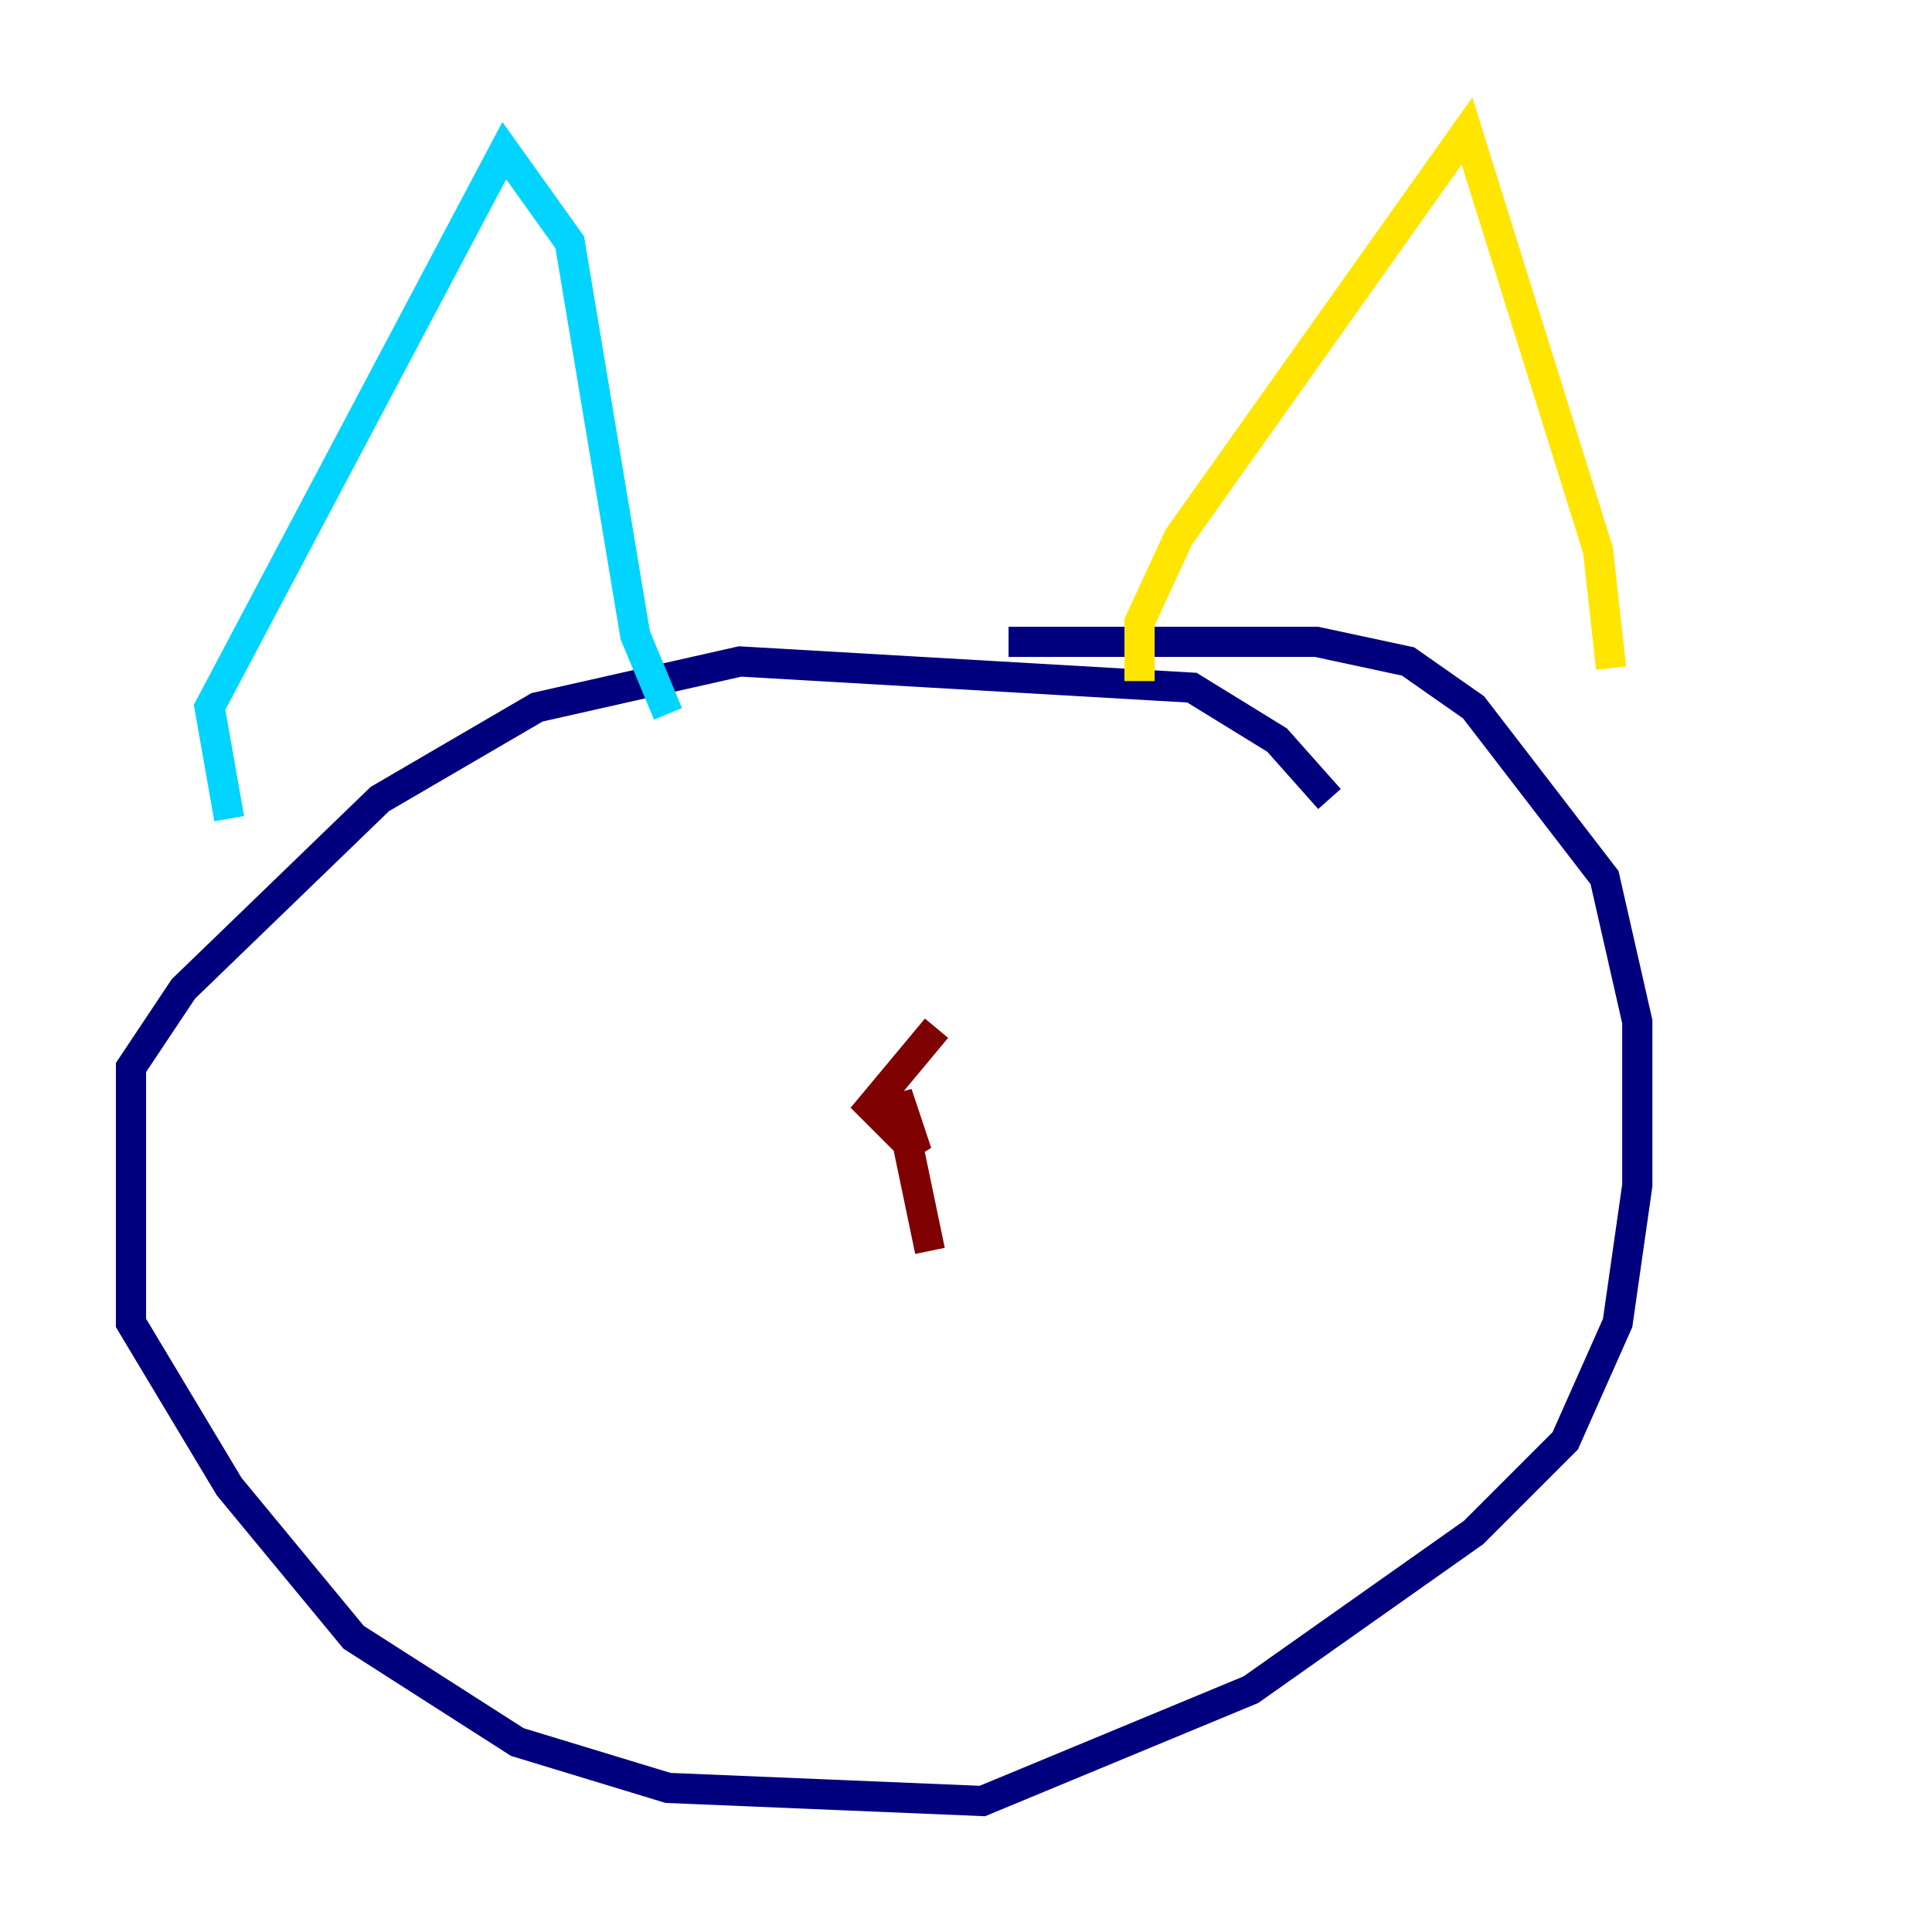 <?xml version="1.0" encoding="utf-8" ?>
<svg baseProfile="tiny" height="128" version="1.2" viewBox="0,0,128,128" width="128" xmlns="http://www.w3.org/2000/svg" xmlns:ev="http://www.w3.org/2001/xml-events" xmlns:xlink="http://www.w3.org/1999/xlink"><defs /><polyline fill="none" points="88.081,52.936 84.61,49.031 78.969,45.559 49.031,43.824 35.58,46.861 25.166,52.936 12.149,65.519 8.678,70.725 8.678,87.647 15.186,98.495 23.43,108.475 34.278,115.417 44.258,118.454 65.085,119.322 82.875,111.946 97.627,101.532 103.702,95.458 107.173,87.647 108.475,78.536 108.475,67.688 106.305,58.142 97.627,46.861 93.288,43.824 87.214,42.522 66.82,42.522" stroke="#00007f" stroke-width="2" /><polyline fill="none" points="15.186,54.237 13.885,46.861 33.41,9.98 37.749,16.054 42.088,42.088 44.258,47.295" stroke="#00d4ff" stroke-width="2" /><polyline fill="none" points="75.498,45.125 75.498,41.22 78.102,35.58 97.193,8.678 105.871,36.447 106.739,44.258" stroke="#ffe500" stroke-width="2" /><polyline fill="none" points="62.047,68.122 57.709,73.329 60.746,76.366 59.444,72.461 61.614,82.875" stroke="#7f0000" stroke-width="2" /></svg>